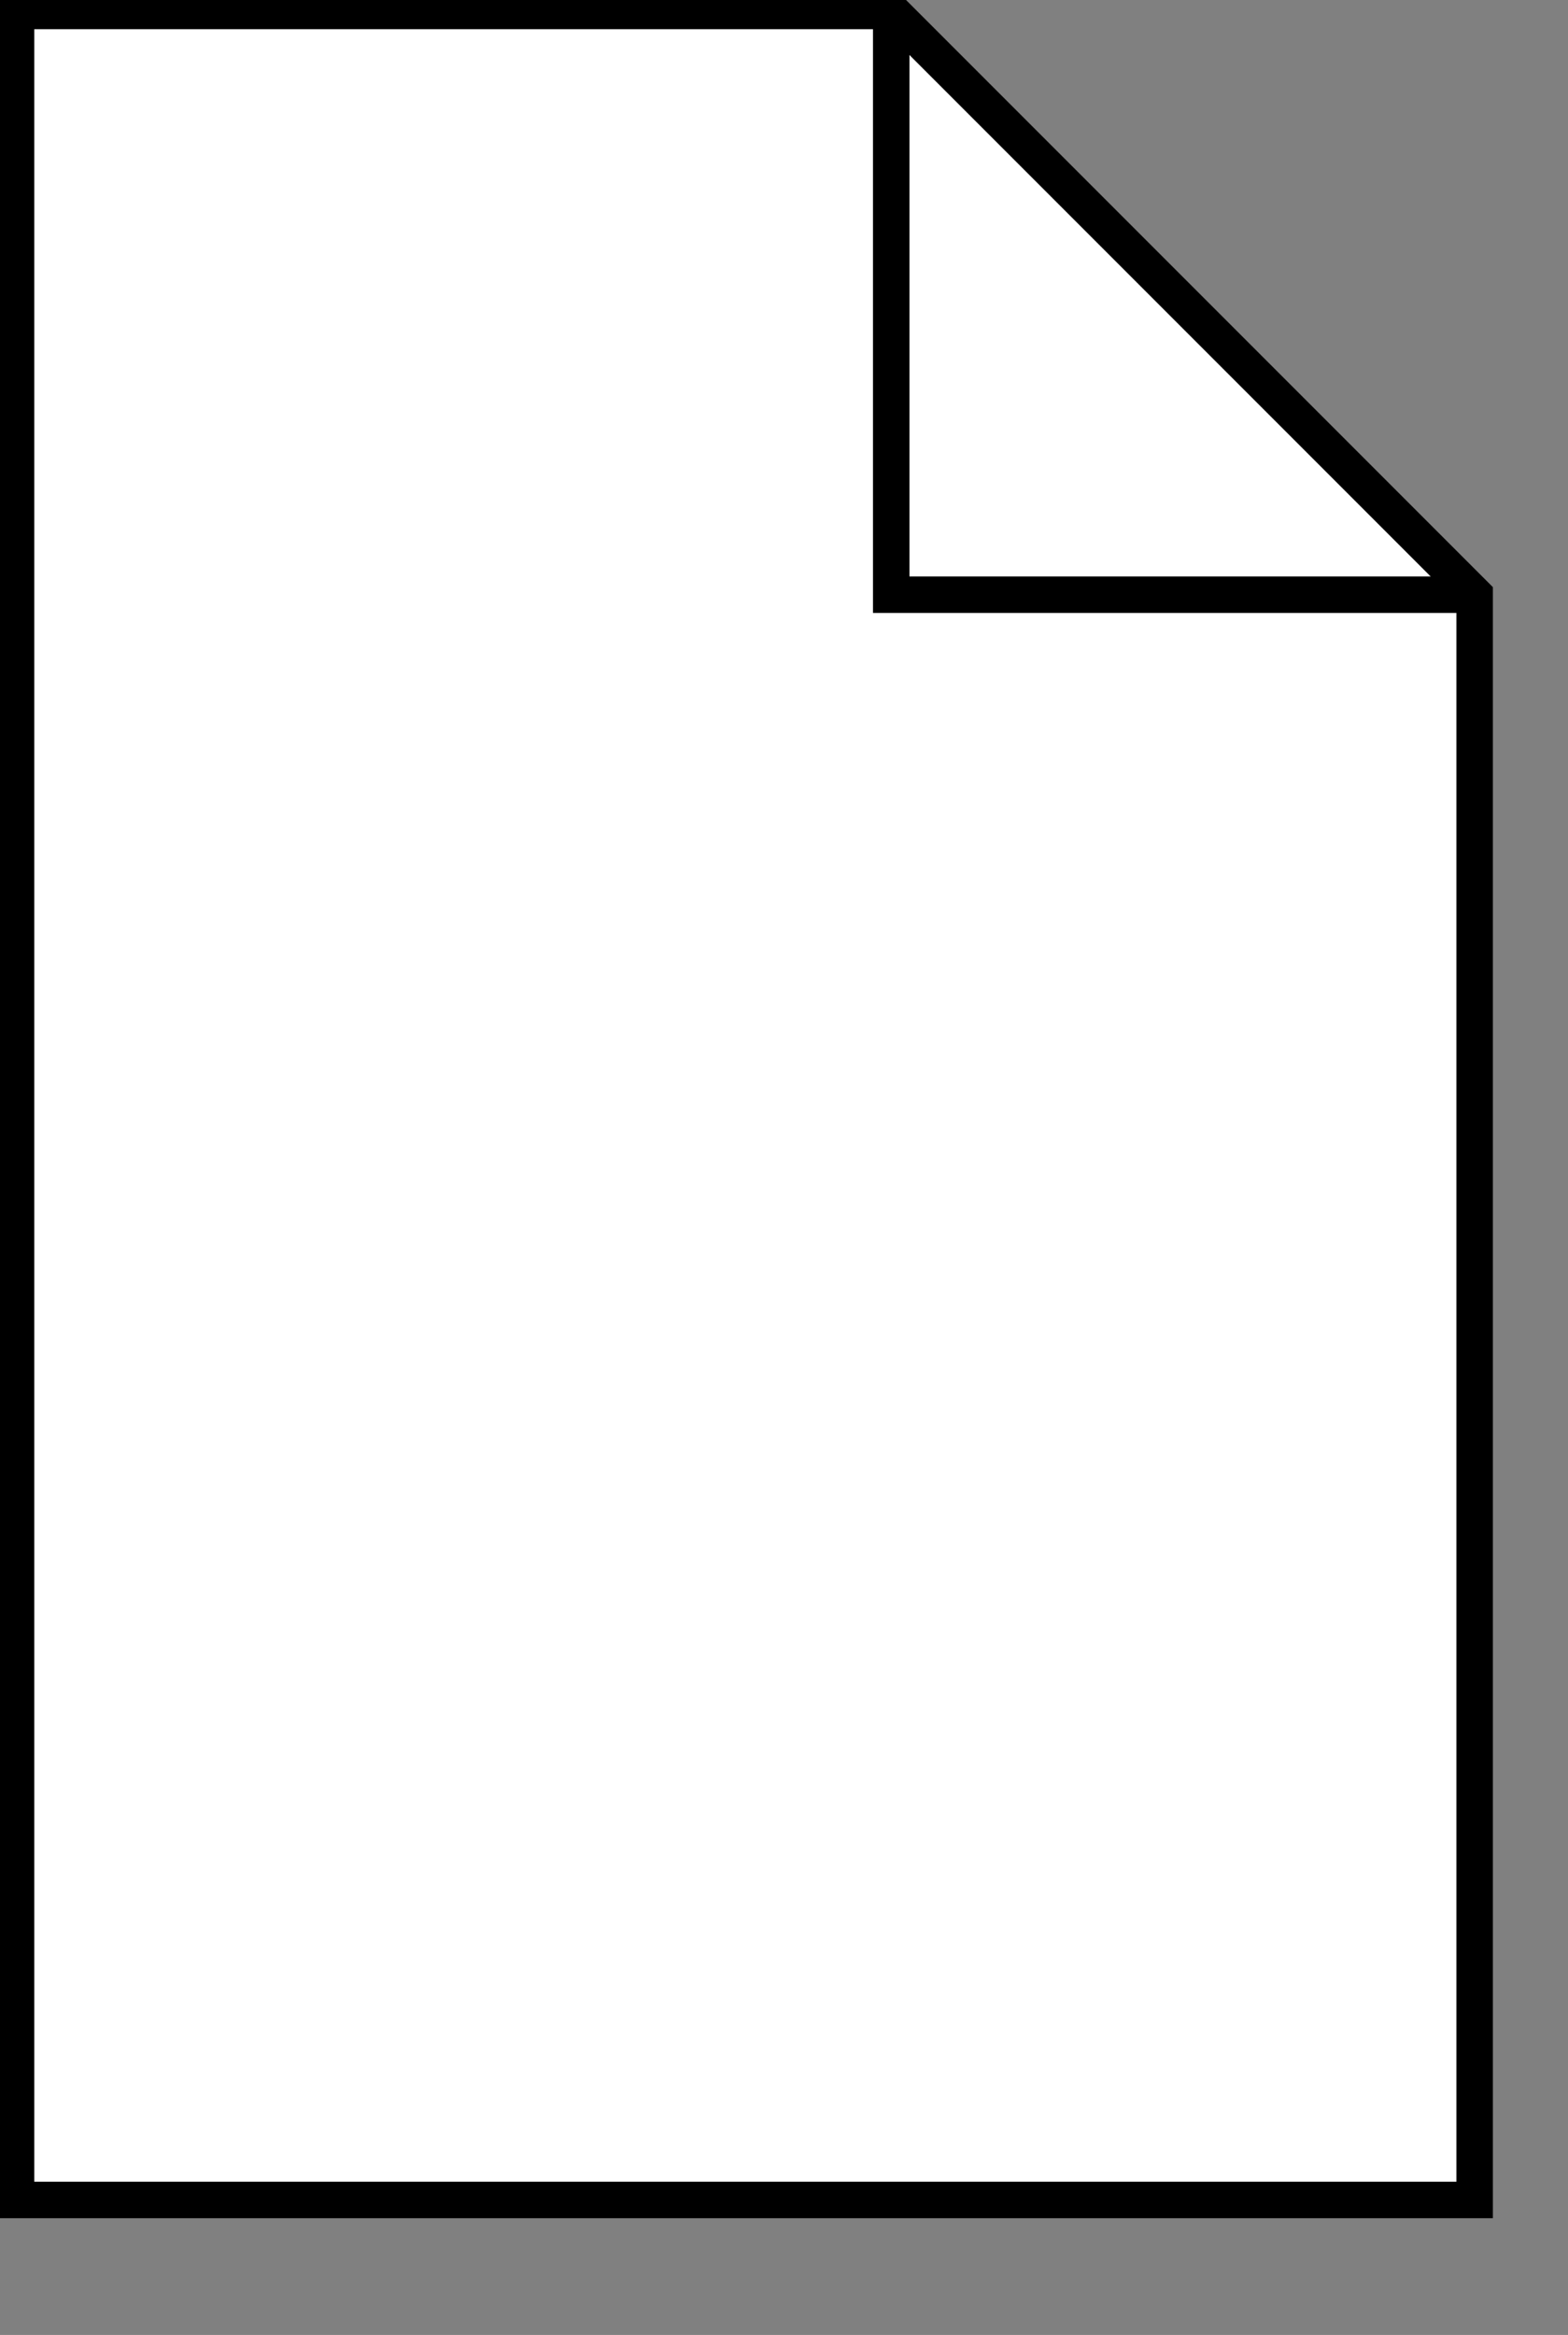 <?xml version="1.0" encoding="UTF-8" standalone="no"?>
<svg
   xmlns:dc="http://purl.org/dc/elements/1.1/"
   xmlns:cc="http://creativecommons.org/ns#"
   xmlns:rdf="http://www.w3.org/1999/02/22-rdf-syntax-ns#"
   xmlns:svg="http://www.w3.org/2000/svg"
   xmlns="http://www.w3.org/2000/svg"
   xmlns:sodipodi="http://sodipodi.sourceforge.net/DTD/sodipodi-0.dtd"
   xmlns:inkscape="http://www.inkscape.org/namespaces/inkscape"
   width="43px"
   height="64px"
   version="1.1"
   id="svg2"
   inkscape:version="0.48.5 r10040"
   sodipodi:docname="DataObject.svg">
  <rect width="100%" height="100%" fill="#808080" stroke="none"/>
  <sodipodi:namedview
     pagecolor="#ffffff"
     bordercolor="#666666"
     borderopacity="1"
     objecttolerance="10"
     gridtolerance="10"
     guidetolerance="10"
     inkscape:pageopacity="0"
     inkscape:pageshadow="2"
     inkscape:window-width="640"
     inkscape:window-height="480"
     id="namedview12"
     showgrid="false"
     inkscape:zoom="3.6875"
     inkscape:cx="21.5"
     inkscape:cy="32"
     inkscape:window-x="582"
     inkscape:window-y="301"
     inkscape:window-maximized="0"
     inkscape:current-layer="svg2" />
  <defs
     id="defs4" />
  <g
     transform="translate(0.5,0.5)"
     id="g6">
    <path
       d="m -0.06,-0.2 24,0 16,16 0,44 -40,0 0,-60 z"
       stroke-miterlimit="10"
       pointer-events="none"
       id="PapyrusPath"
       inkscape:connector-curvature="0"
       style="fill:#ffffff;stroke:#000000;stroke-miterlimit:10" />
    <path
       d="M 23.94 -0.2 L 23.94 15.8 L 39.94 15.8"
       fill="none"
       stroke="#000000"
       stroke-miterlimit="10"
       pointer-events="none"
       id="path10" />
  </g>
</svg>
